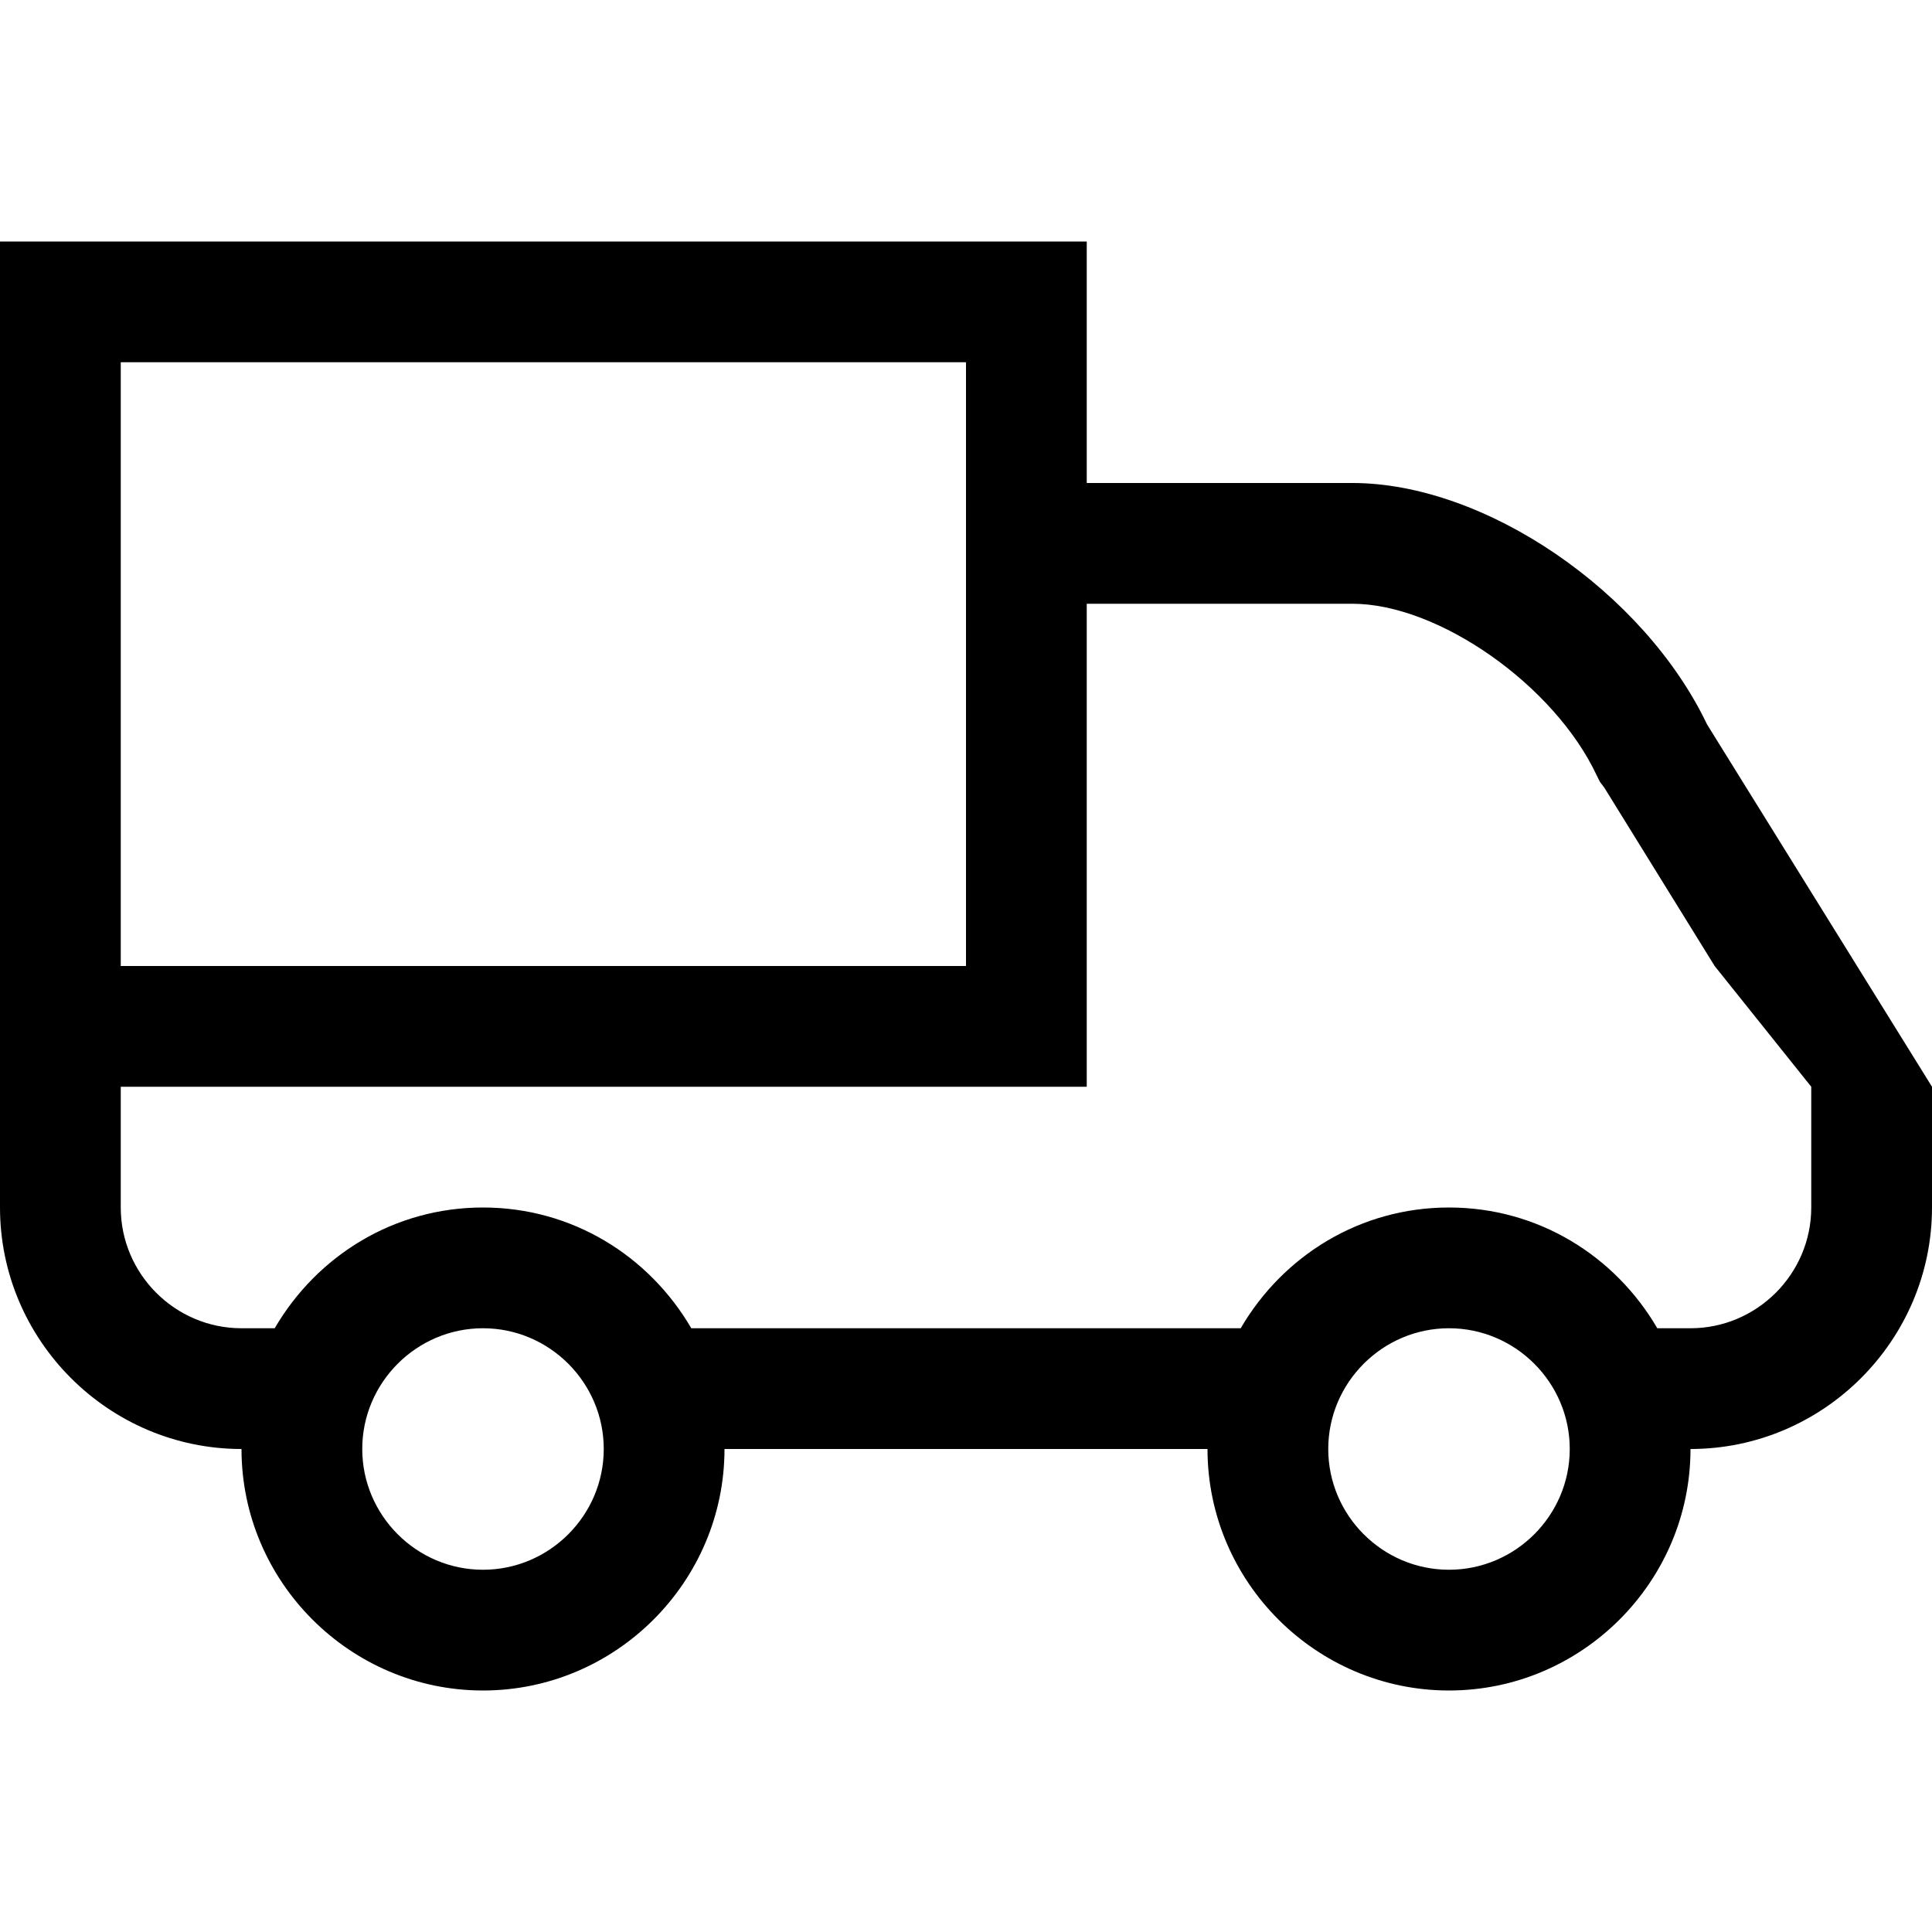 <?xml version="1.0" encoding="utf-8"?>
<!-- Generator: Adobe Illustrator 23.0.3, SVG Export Plug-In . SVG Version: 6.00 Build 0)  -->
<svg version="1.1" id="Layer_1" xmlns="http://www.w3.org/2000/svg" xmlns:xlink="http://www.w3.org/1999/xlink" x="0px" y="0px"
	 viewBox="0 0 128 128" style="enable-background:new 0 0 128 128;" xml:space="preserve">
<g id="Cargo_1">
	<g>
		<path d="M72,16v16h17.6c8.8,0,19.3,7.2,23.5,16L128,72v8c0,8.8-7.2,16-16,16c0,8.8-7.2,16-16,16s-16-7.2-16-16l-32,0
			c0,8.8-7.2,16-16,16s-16-7.2-16-16C7.2,96,0,88.8,0,80l0-64L72,16z M96,104c4.4,0,8-3.6,8-8s-3.6-8-8-8c-4.4,0-8,3.6-8,8
			S91.6,104,96,104z M32,104c4.4,0,8-3.6,8-8s-3.6-8-8-8s-8,3.6-8,8S27.6,104,32,104z M8,80c0,4.4,3.6,8,8,8h2.2
			c2.8-4.8,7.9-8,13.8-8s11,3.2,13.8,8l36.4,0c2.8-4.8,7.9-8,13.8-8s11,3.2,13.8,8h2.2c4.4,0,8-3.6,8-8v-8l-6.4-8l-7.3-11.8
			l-0.3-0.4l-0.2-0.4c-2.8-6-10.5-11.4-16.2-11.4H72l0,32L8,72L8,80z M8,64l56,0V24L8,24L8,64z"/>
	</g>
</g>
</svg>
